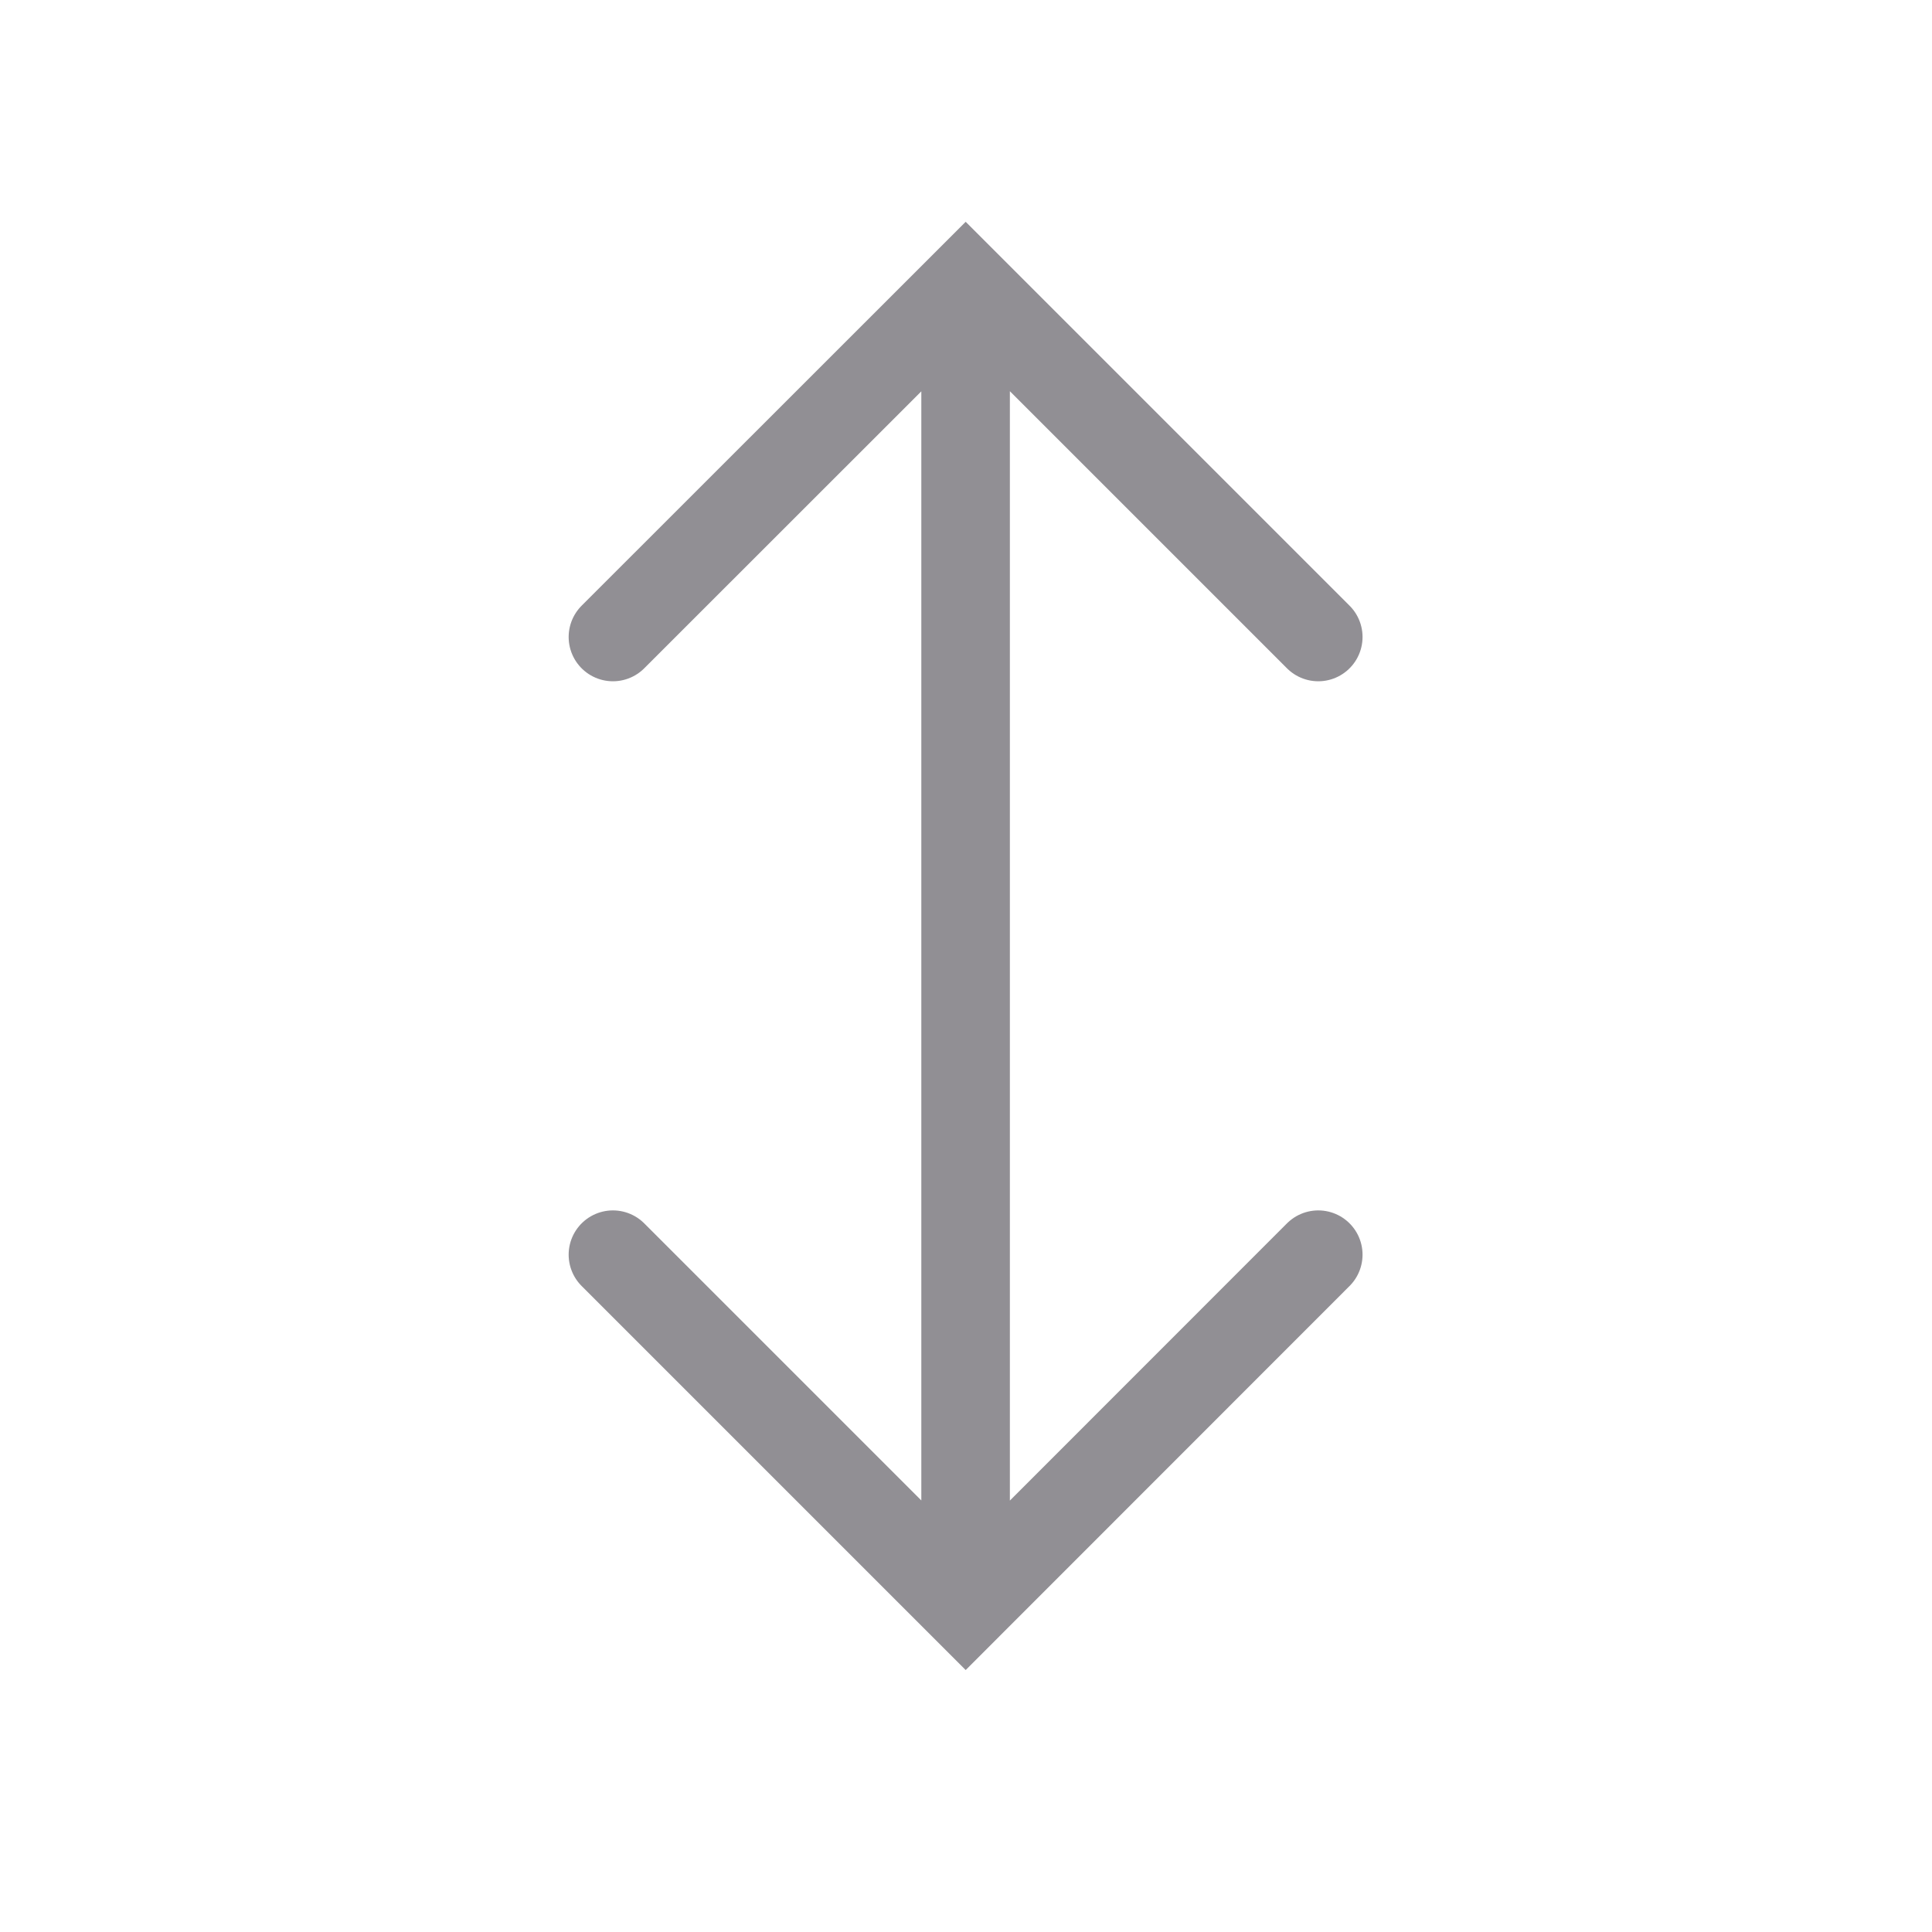 <svg fill="none" viewBox="0 0 24 24" xmlns="http://www.w3.org/2000/svg"><path d="M11.995 19.383v-7.85M11.995 4.117v7.85M16.376 15.586l-4.38 4.382-4.382-4.382M16.376 7.913l-4.38-4.38-4.382 4.38" stroke="#918f94" stroke-linecap="round" stroke-width="1.1" class="stroke-000000"></path></svg>